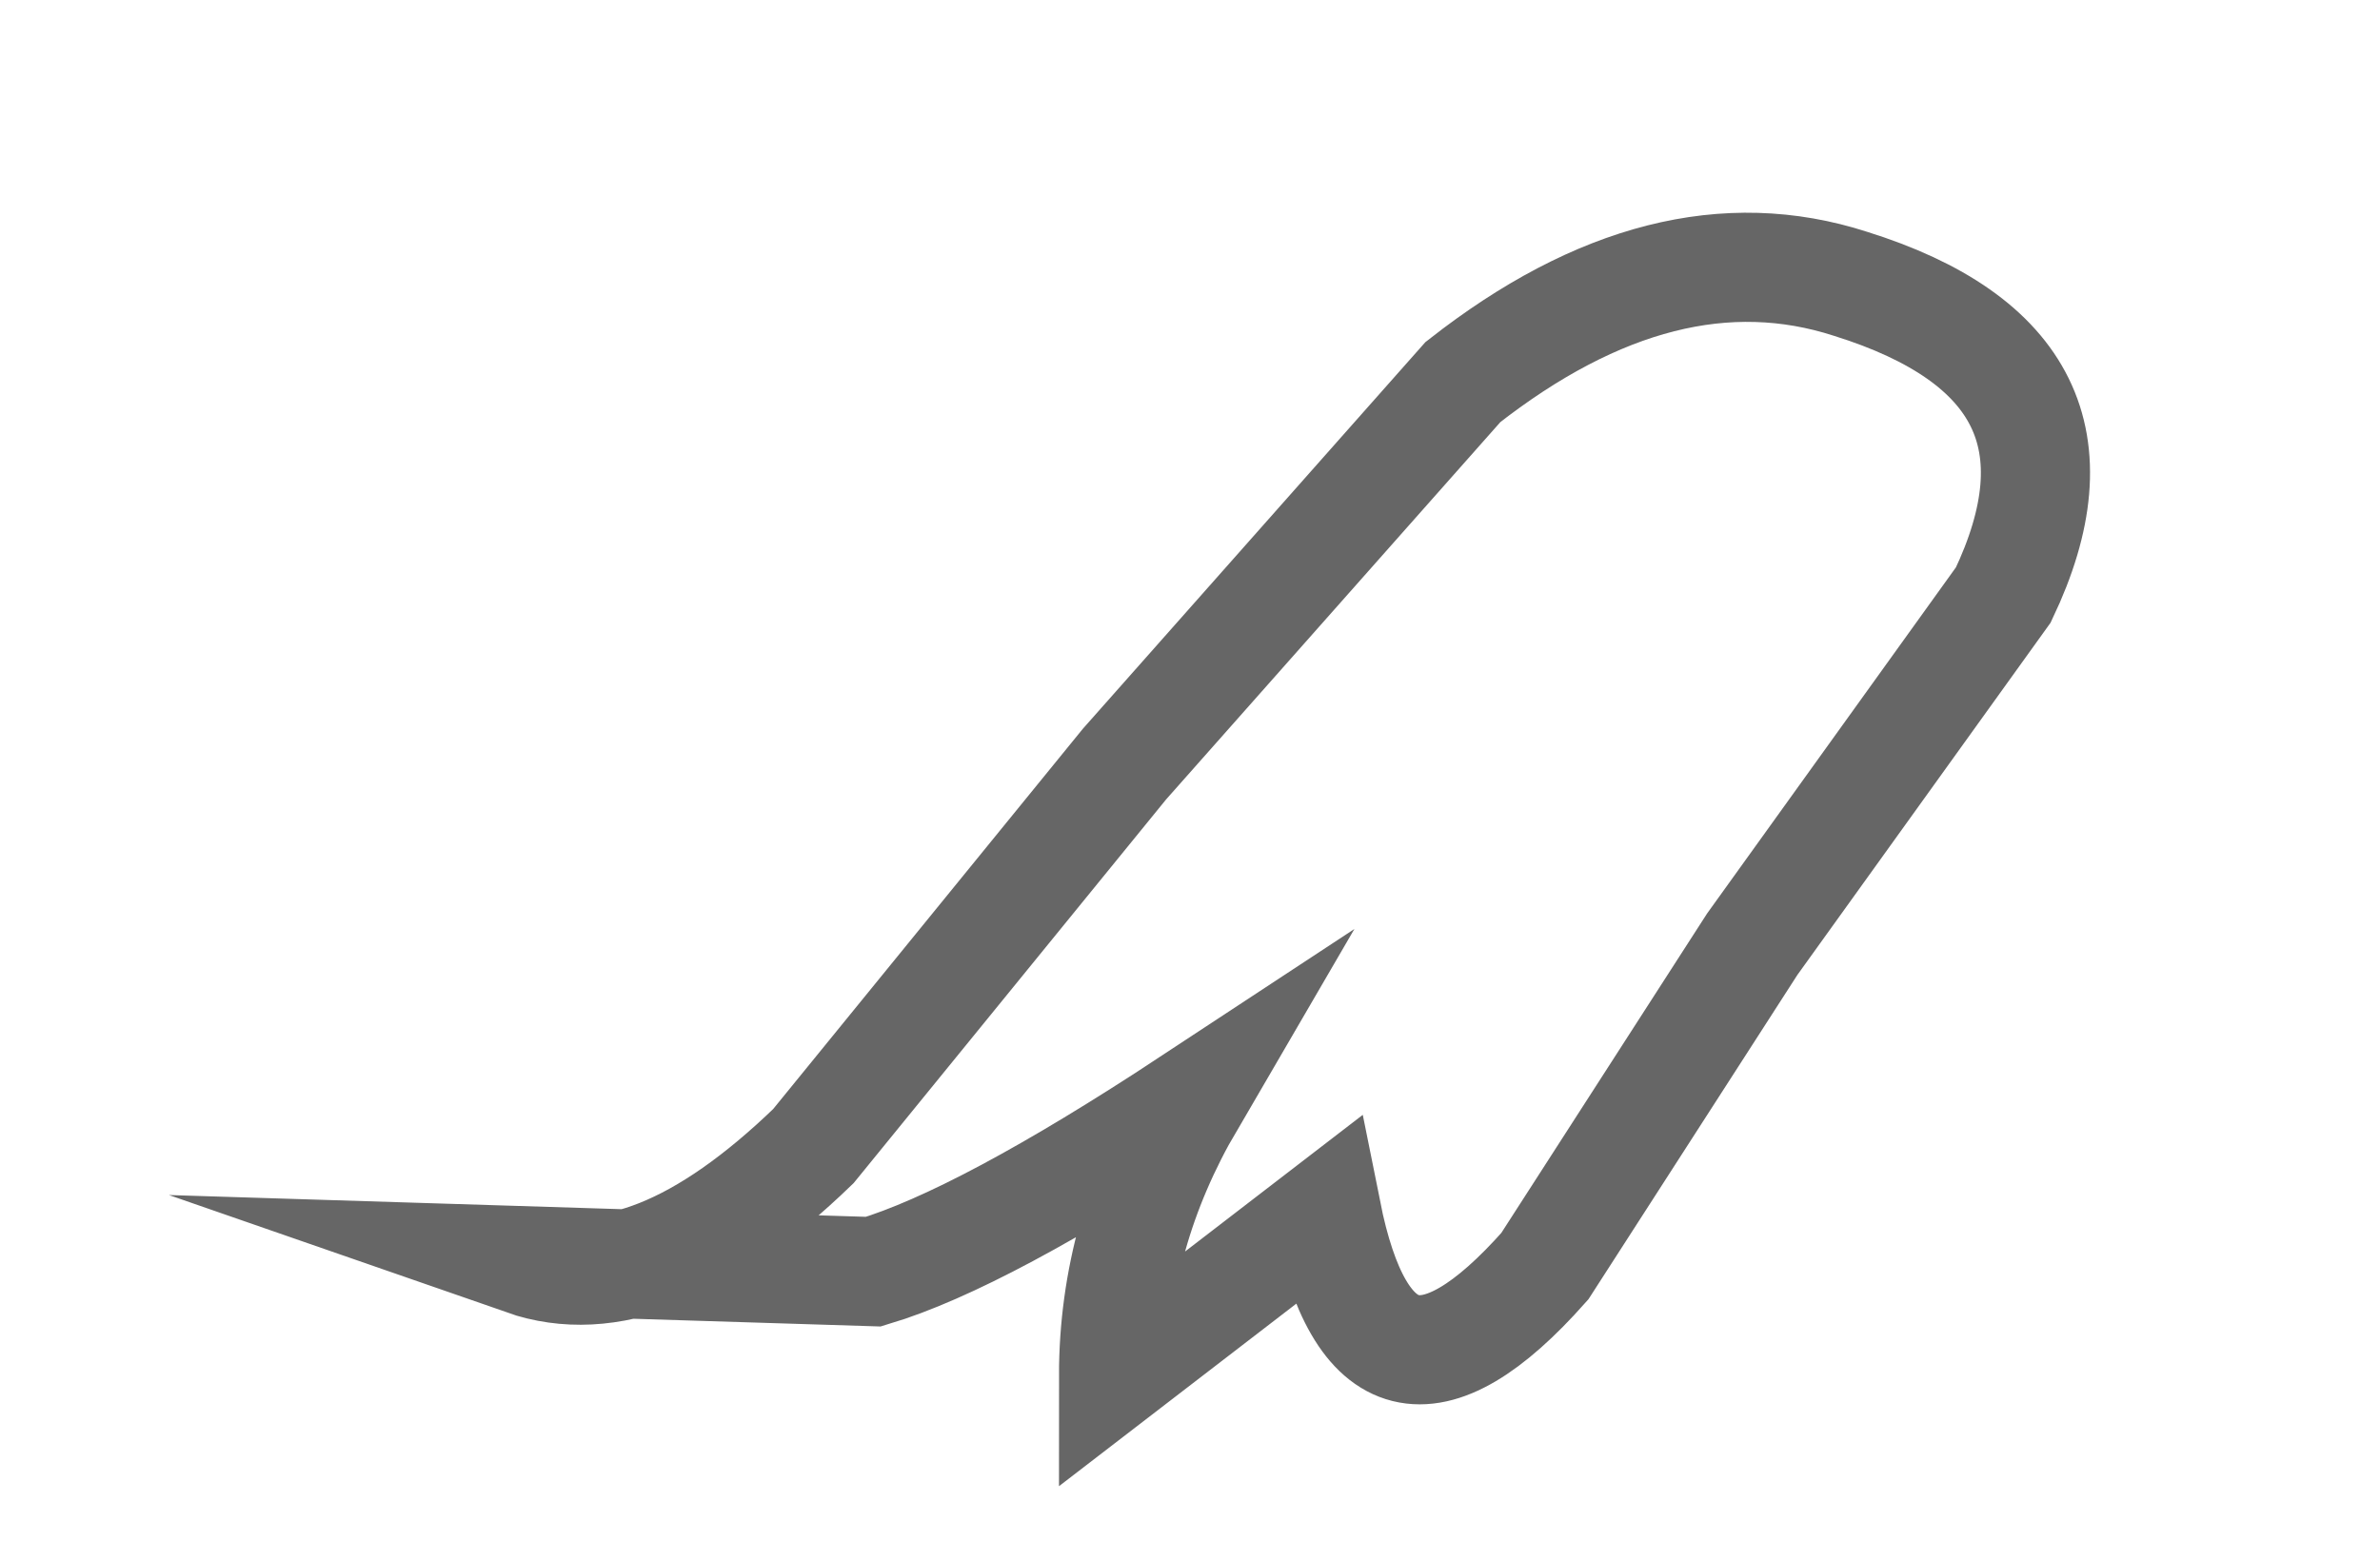 <?xml version="1.0" encoding="UTF-8" standalone="no"?>
<svg xmlns:xlink="http://www.w3.org/1999/xlink" height="14.3px" width="21.8px" xmlns="http://www.w3.org/2000/svg">
  <g transform="matrix(1.0, 0.0, 0.0, 1.0, 11.7, 7.55)">
    <path d="M-3.7 4.1 L-6.9 4.0 Q-5.75 4.4 -4.25 2.95 L-1.4 -0.55 1.7 -4.05 Q3.55 -5.5 5.25 -4.95 7.65 -4.2 6.65 -2.1 L4.35 1.1 2.45 4.05 Q0.9 5.8 0.45 3.55 L-1.5 5.05 Q-1.5 3.75 -0.8 2.55 -2.7 3.8 -3.7 4.1" fill="#ffffff" fill-opacity="0.0" fill-rule="evenodd" stroke="none"/>
    <path d="M-3.7 4.1 Q-2.7 3.8 -0.8 2.55 -1.5 3.75 -1.5 5.05 L0.45 3.55 Q0.9 5.8 2.45 4.05 L4.35 1.1 6.65 -2.1 Q7.65 -4.2 5.25 -4.95 3.55 -5.5 1.7 -4.05 L-1.4 -0.55 -4.25 2.95 Q-5.75 4.4 -6.9 4.0 L-3.7 4.1 Z" fill="none" stroke="#000000" stroke-linecap="butt" stroke-linejoin="miter-clip" stroke-miterlimit="10.0" stroke-opacity="0.6" stroke-width="1.0"/>
  </g>
</svg>
